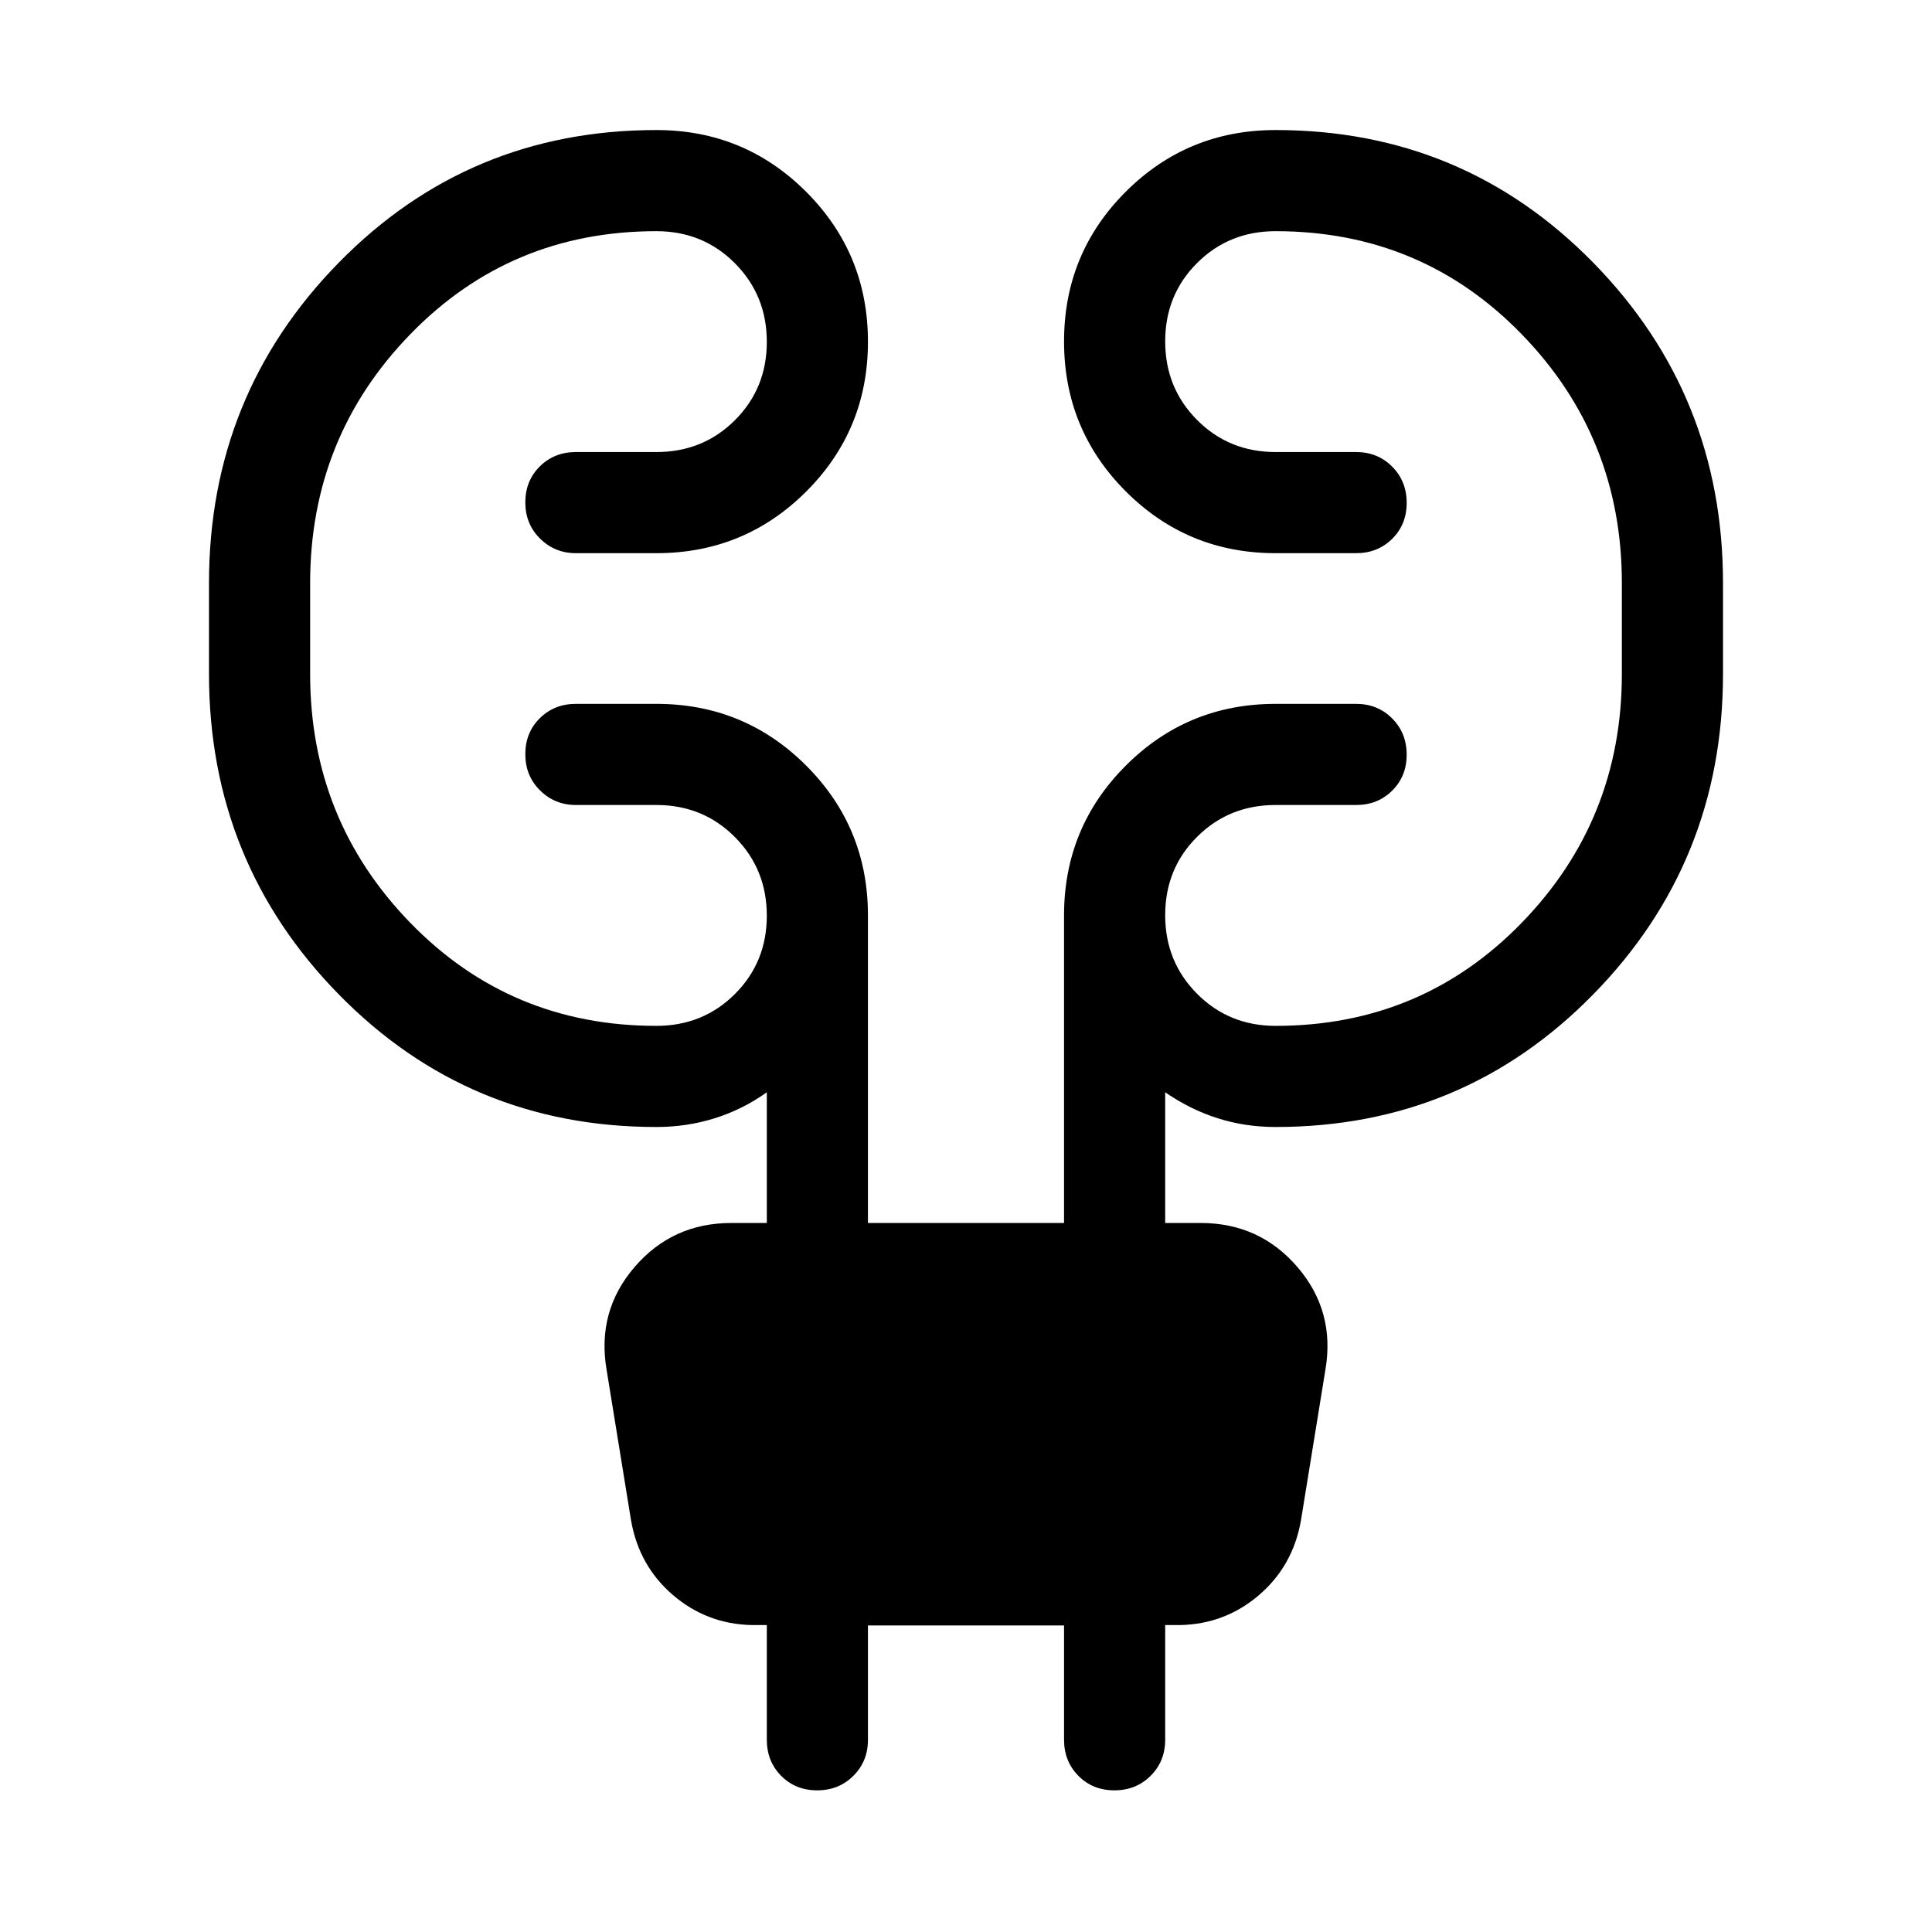 <svg xmlns="http://www.w3.org/2000/svg" height="40" viewBox="0 -960 960 960" width="40"><path d="M431.282-152.31v56.796q0 10.704-7.245 17.916-7.245 7.211-18 7.211-10.754 0-17.882-7.211-7.128-7.212-7.128-17.916v-57.001h-7.539q-22.359-.513-39.166-14.974-16.808-14.462-20.757-37.026l-12.153-74.87q-4.949-29.076 13.876-50.999 18.825-21.923 48.098-21.923h17.641v-64.95q-11.949 8.539-25.834 12.898T326.154-400q-93.179 0-157.742-65.807-64.564-65.808-64.564-159.32v-45.128q0-93.513 64.564-159.32 64.563-65.808 157.742-65.808 43.761 0 74.444 30.707 30.684 30.706 30.684 74.499 0 43.793-30.684 74.421-30.683 30.628-74.444 30.628h-40q-10.461 0-17.794-7.245t-7.333-17.999q0-10.755 7.211-17.883 7.211-7.128 17.916-7.128h40q23.167 0 39.02-15.819 15.853-15.819 15.853-38.936 0-23.118-15.853-39.054-15.853-15.936-39.02-15.936-72.526 0-122.288 51.218-49.763 51.218-49.763 123.655v45.128q0 72.436 49.763 123.654 49.762 51.218 122.288 51.218 23.167 0 39.02-15.819 15.853-15.819 15.853-38.936 0-23.118-15.853-39.054Q349.321-560 326.154-560h-40q-10.461 0-17.794-7.245t-7.333-17.999q0-10.755 7.211-17.883 7.211-7.128 17.916-7.128h40q43.761 0 74.444 30.684 30.684 30.683 30.684 74.444v152.82h97.436v-152.82q0-43.761 30.684-74.444 30.683-30.684 74.444-30.684h40q10.705 0 17.916 7.245t7.211 18q0 10.754-7.211 17.882Q684.551-560 673.846-560h-40q-23.167 0-39.02 15.819-15.853 15.819-15.853 38.937 0 23.117 15.853 39.053 15.853 15.936 39.02 15.936 72.526 0 122.288-51.218 49.763-51.218 49.763-123.654v-45.128q0-72.437-49.763-123.655-49.762-51.218-122.288-51.218-23.167 0-39.02 15.819-15.853 15.819-15.853 38.937 0 23.117 15.853 39.053 15.853 15.936 39.02 15.936h40q10.705 0 17.916 7.245t7.211 18q0 10.754-7.211 17.882-7.211 7.128-17.916 7.128h-40q-43.761 0-74.444-30.706-30.684-30.707-30.684-74.5t30.684-74.421q30.683-30.628 74.444-30.628 93.179 0 157.742 65.808 64.564 65.807 64.564 159.32v45.128q0 93.512-64.564 159.32Q727.025-400 633.846-400q-15.154 0-28.834-4.359t-26.039-12.898v64.95h17.641q29.273 0 48.098 21.923t13.876 50.999l-12.153 74.87q-3.949 22.564-20.757 37.026-16.807 14.461-39.166 14.974h-7.539v57q0 10.706-7.245 17.917-7.245 7.211-17.999 7.211-10.755 0-17.883-7.211-7.128-7.212-7.128-17.916v-56.796h-97.436Z"/></svg>